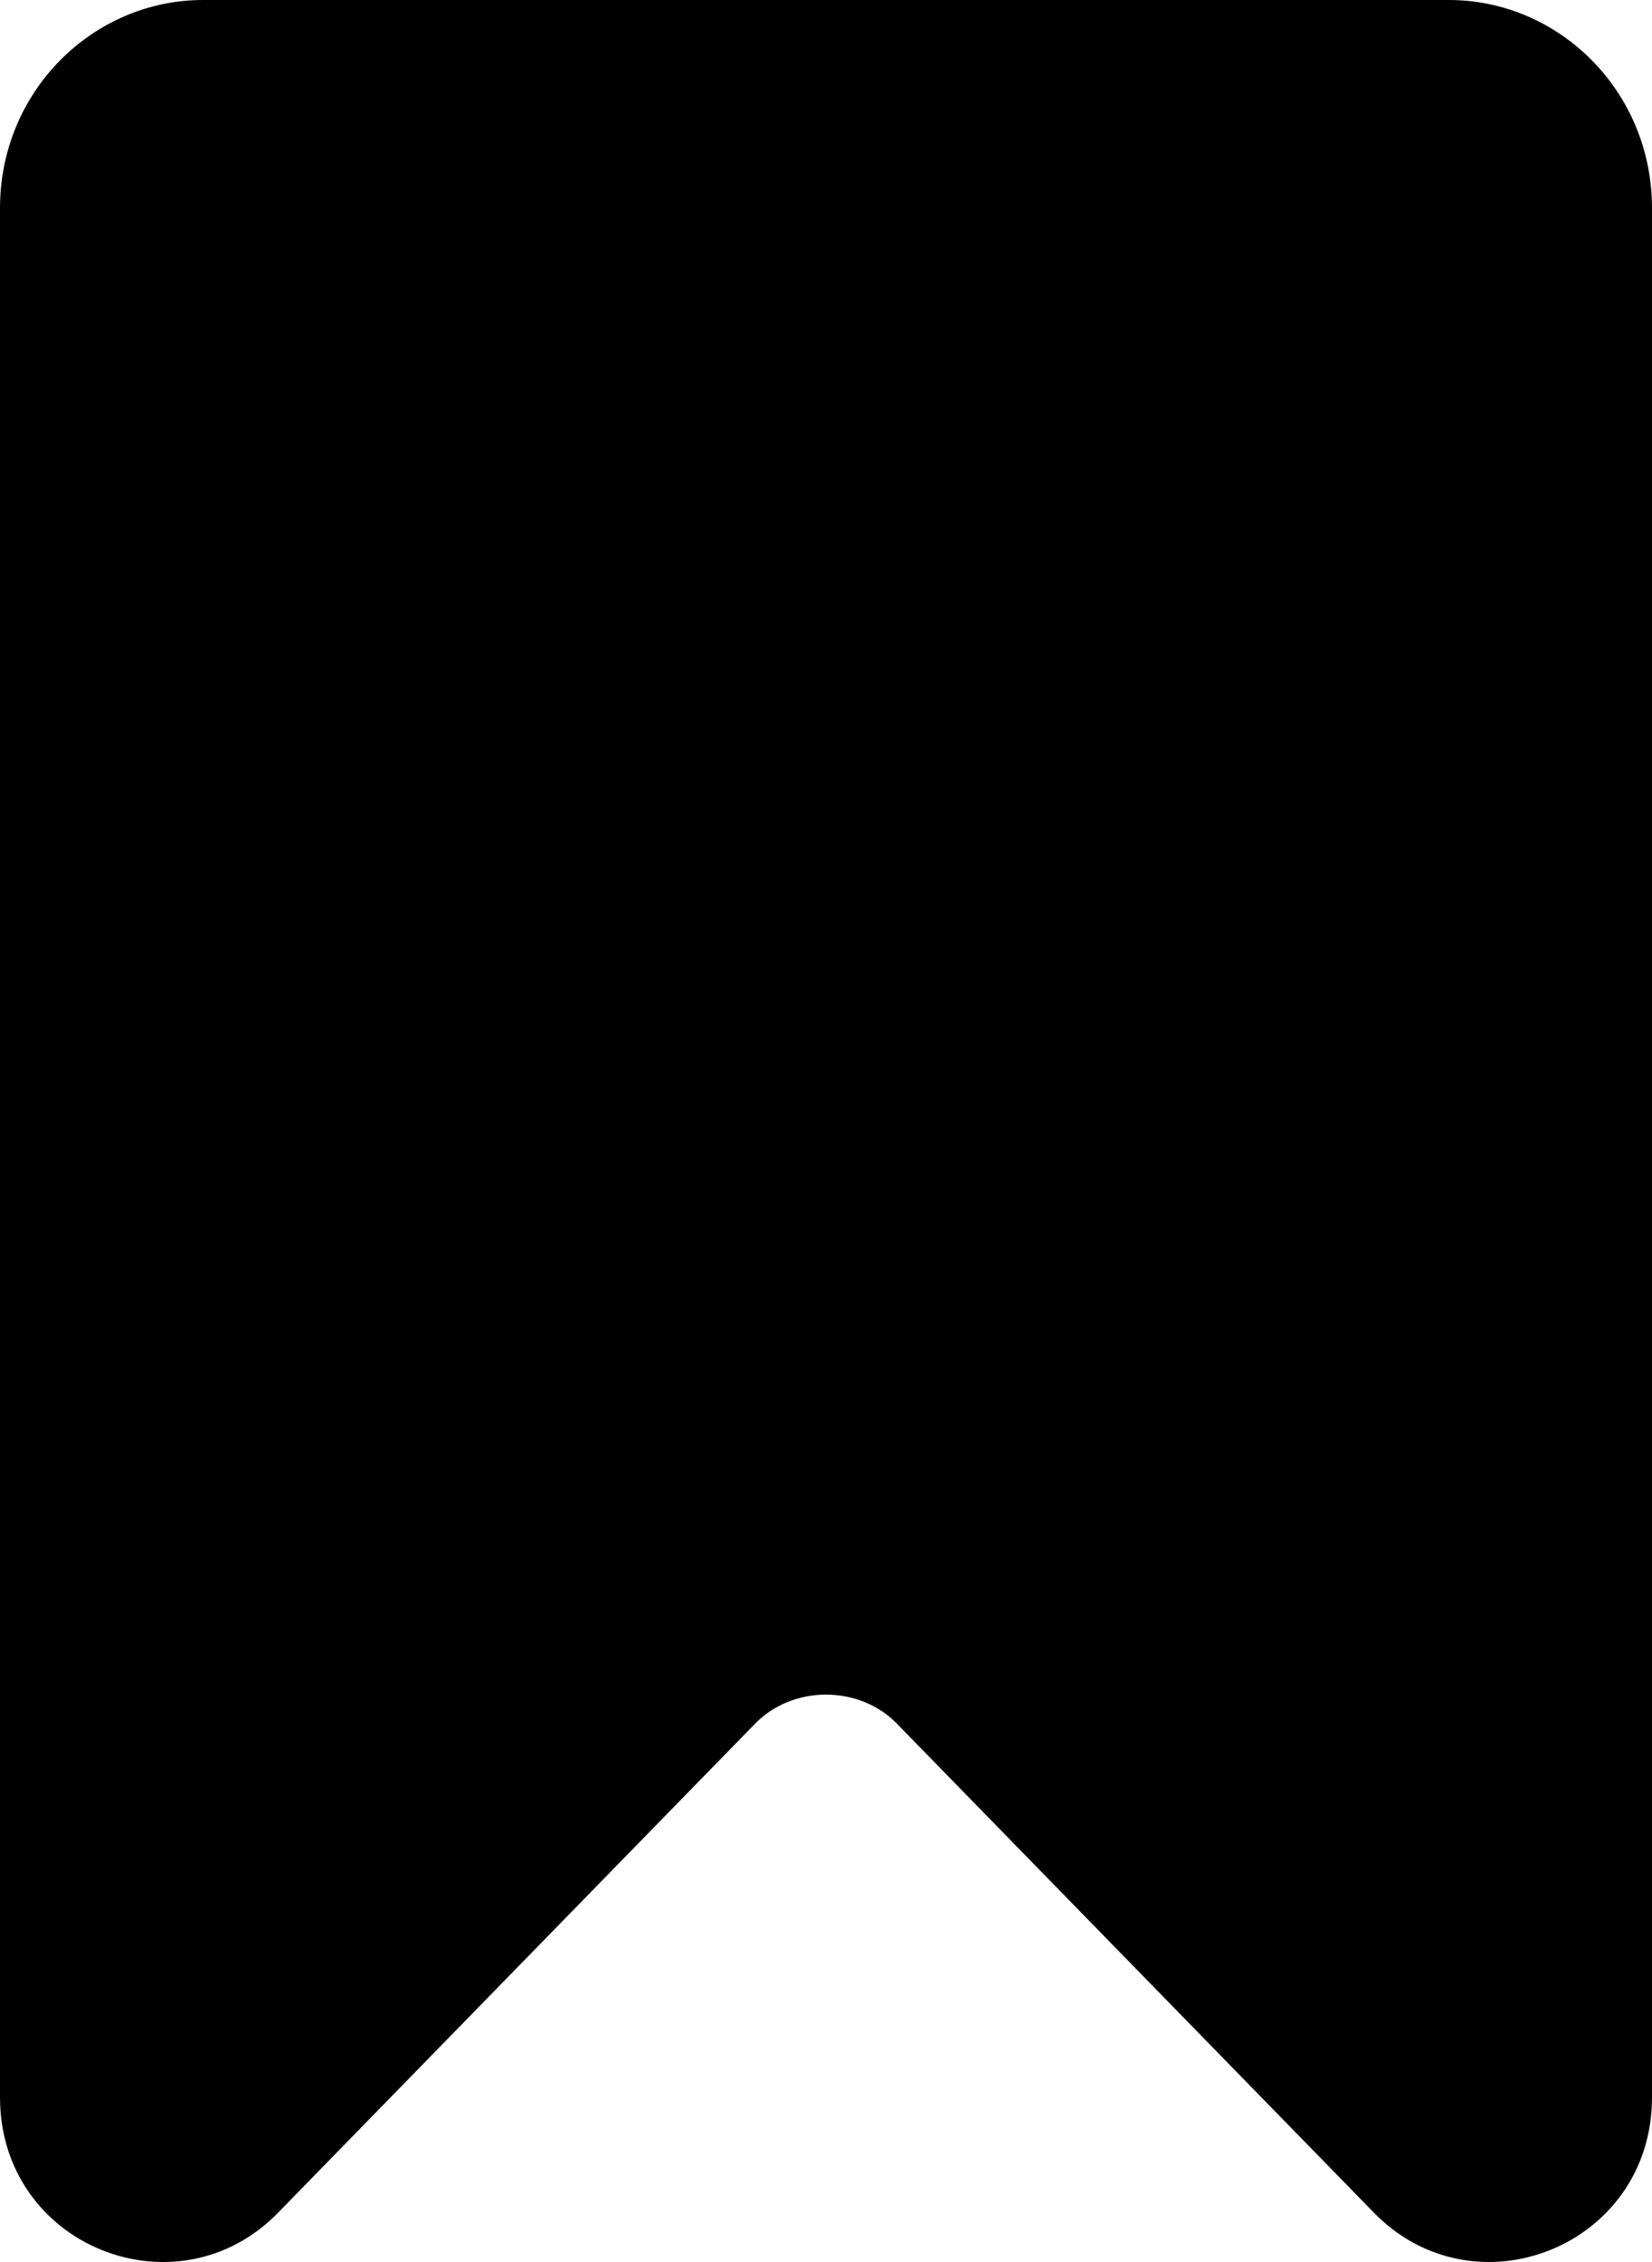 <svg width="19" height="26" viewBox="0 0 19 26" fill="none" xmlns="http://www.w3.org/2000/svg">
<path d="M16.665 0H2.335C1.073 0 0 1.044 0 2.394V24.111C0.004 25.824 2.045 26.628 3.206 25.425L8.668 19.829C9.105 19.361 9.895 19.361 10.332 19.829L15.794 25.425C16.955 26.628 18.997 25.823 19 24.111V2.394C19 1.044 17.927 0 16.665 0Z" fill="black"/>
</svg>
